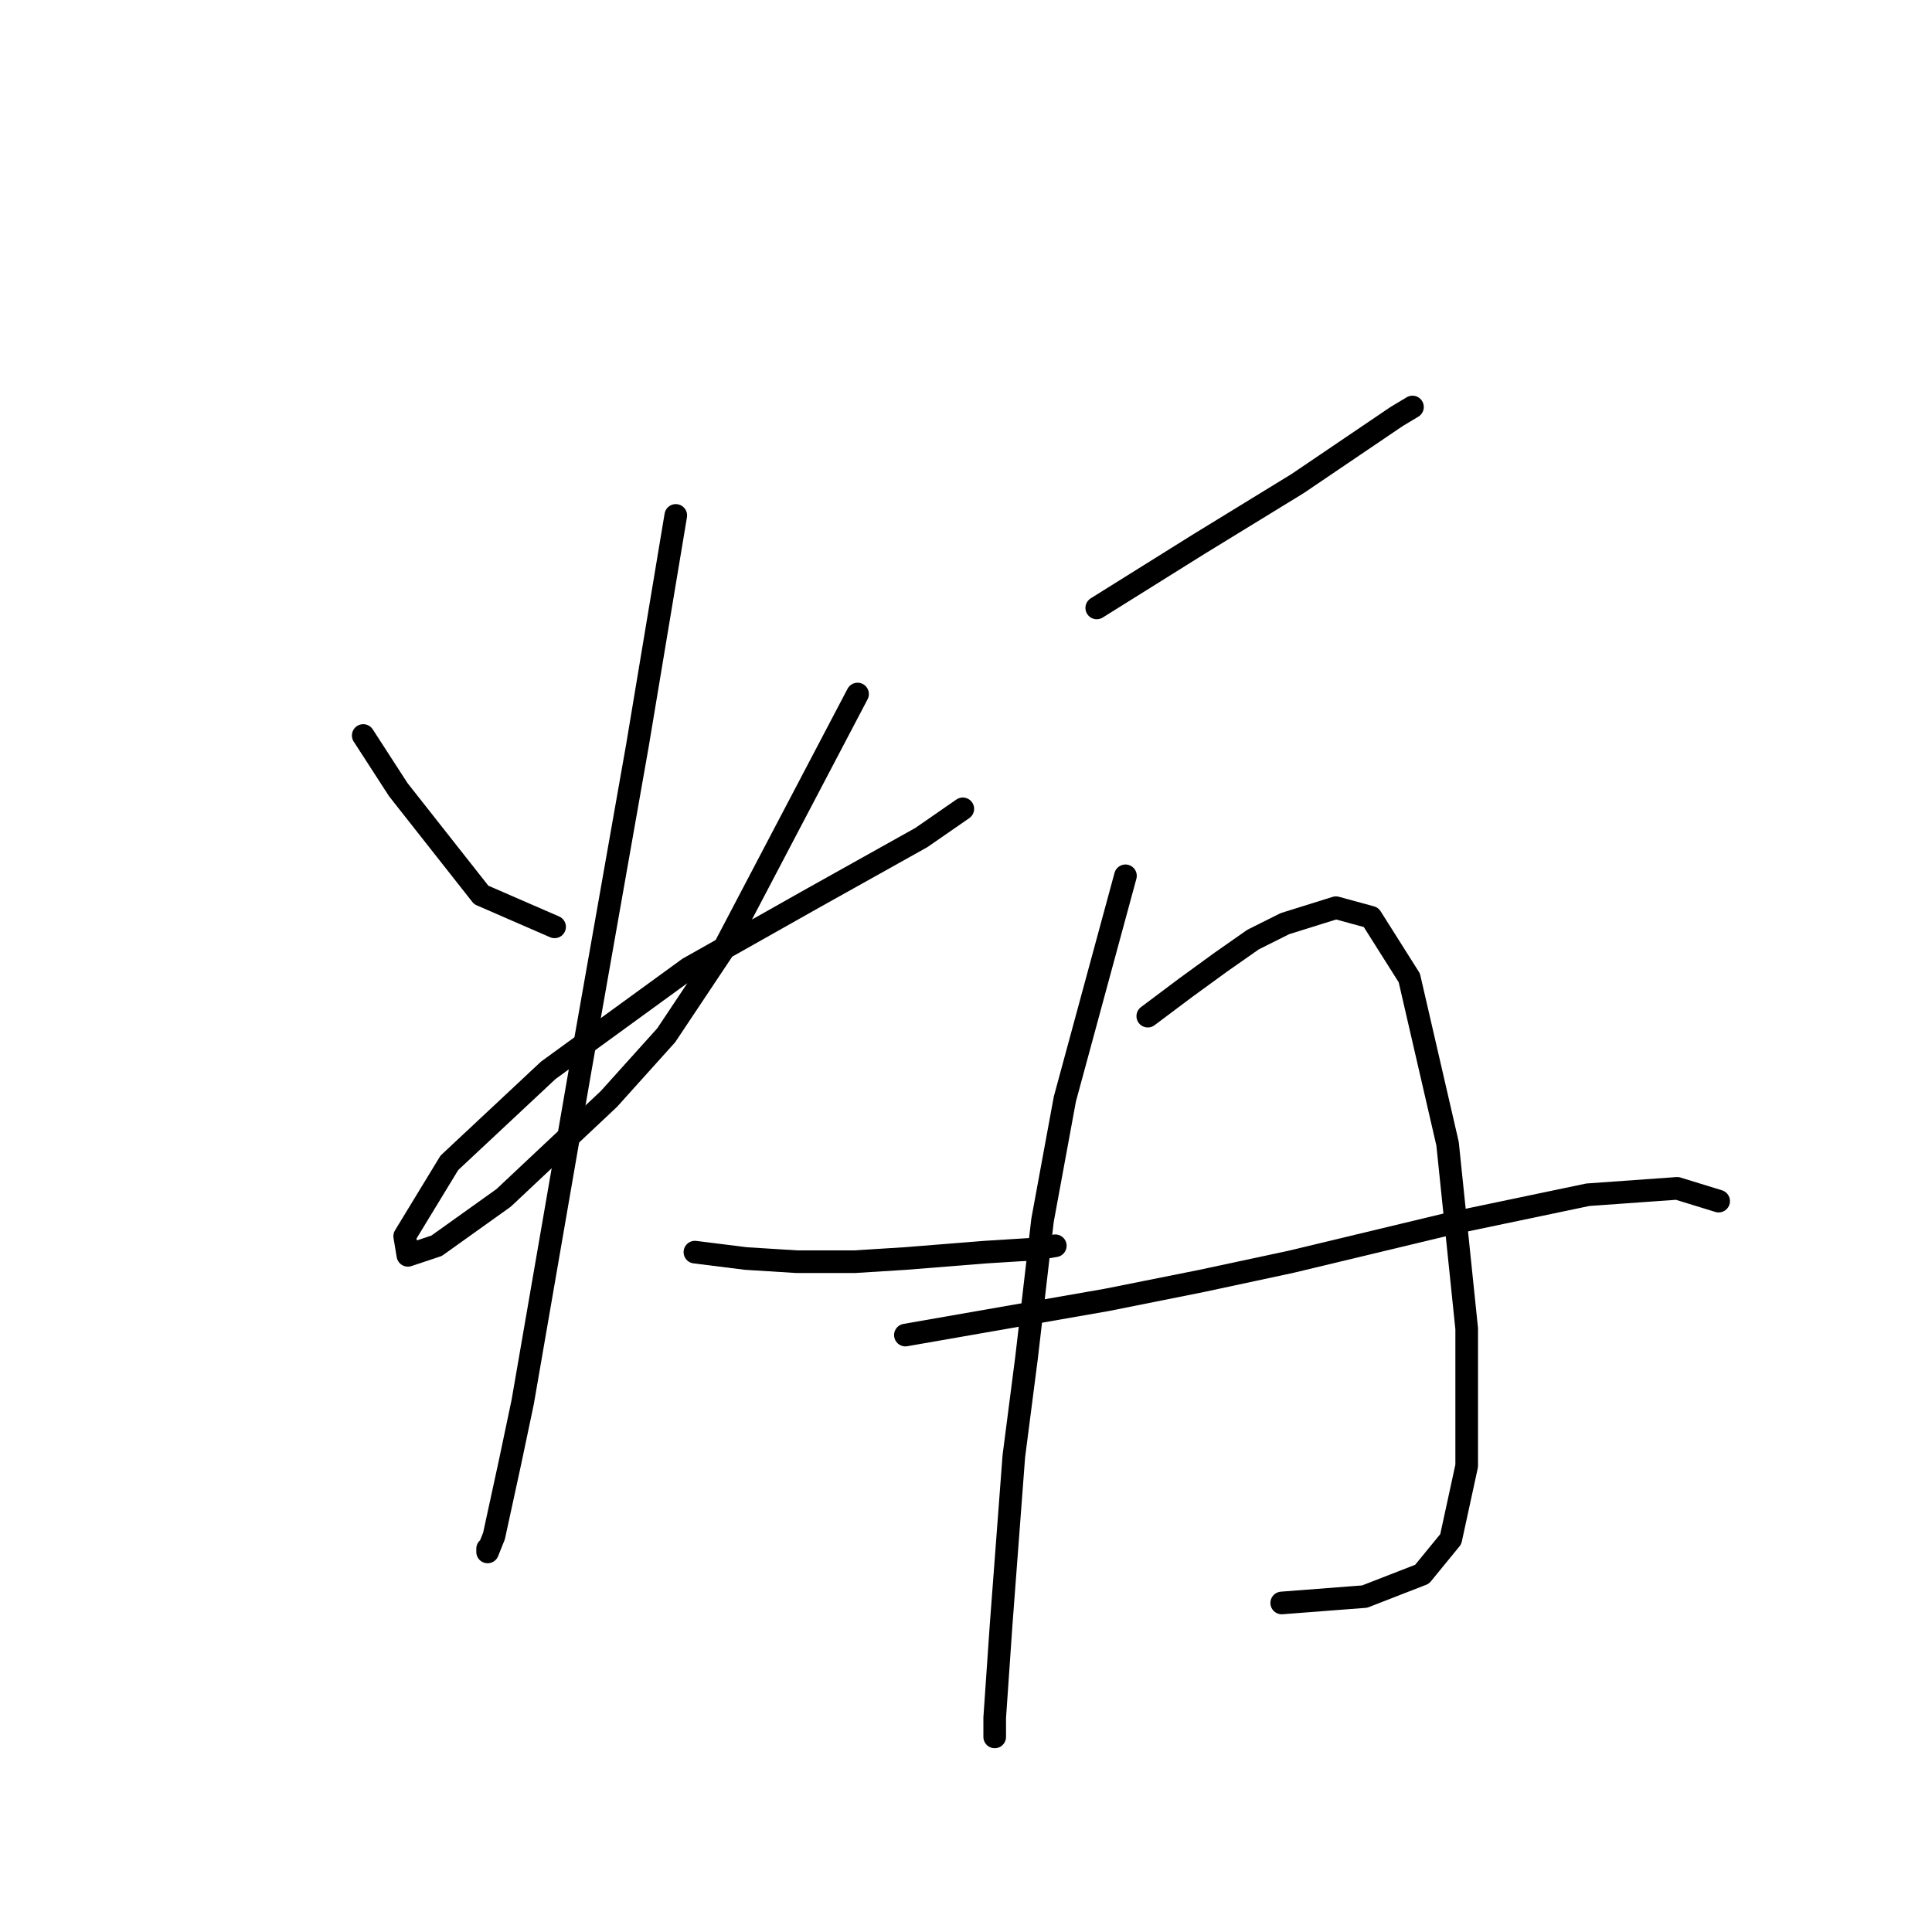 <?xml version="1.0" standalone="no"?>
    <svg width="256" height="256" xmlns="http://www.w3.org/2000/svg" version="1.1">
    <polyline stroke="black" stroke-width="3" stroke-linecap="round" fill="transparent" stroke-linejoin="round" points="48.131 97.457 52.779 104.641 63.766 118.586 73.486 122.812 73.486 122.812 " />
        <polyline stroke="black" stroke-width="3" stroke-linecap="round" fill="transparent" stroke-linejoin="round" points="113.631 91.963 95.883 125.77 88.276 137.18 80.67 145.631 66.724 158.732 57.85 165.07 54.047 166.338 53.624 163.803 59.54 154.083 72.641 141.828 91.234 128.305 107.715 119.009 122.083 110.979 127.577 107.176 127.577 107.176 " />
        <polyline stroke="black" stroke-width="3" stroke-linecap="round" fill="transparent" stroke-linejoin="round" points="89.544 68.298 84.473 98.724 76.867 141.828 69.26 185.777 67.57 193.806 65.457 203.526 64.612 205.639 64.612 205.216 64.612 205.216 " />
        <polyline stroke="black" stroke-width="3" stroke-linecap="round" fill="transparent" stroke-linejoin="round" points="92.08 165.915 98.841 166.761 105.602 167.183 113.209 167.183 119.97 166.761 130.535 165.915 137.296 165.493 139.832 165.07 139.832 165.07 " />
        <polyline stroke="black" stroke-width="3" stroke-linecap="round" fill="transparent" stroke-linejoin="round" points="145.325 80.553 152.087 76.327 158.848 72.102 171.948 64.072 185.048 55.198 187.161 53.93 187.161 53.93 " />
        <polyline stroke="black" stroke-width="3" stroke-linecap="round" fill="transparent" stroke-linejoin="round" points="149.129 116.05 141.099 145.631 138.141 161.69 136.028 179.861 134.338 192.961 132.648 215.358 131.803 227.613 131.803 230.148 131.803 228.458 131.803 228.458 " />
        <polyline stroke="black" stroke-width="3" stroke-linecap="round" fill="transparent" stroke-linejoin="round" points="152.087 134.644 157.158 130.841 161.806 127.46 166.032 124.502 170.258 122.389 177.019 120.276 181.668 121.544 186.739 129.573 191.81 151.548 194.345 176.058 194.345 194.229 192.232 203.948 188.429 208.597 180.822 211.555 169.835 212.4 169.835 212.4 " />
        <polyline stroke="black" stroke-width="3" stroke-linecap="round" fill="transparent" stroke-linejoin="round" points="119.97 176.903 146.593 172.254 159.271 169.719 171.103 167.183 192.232 162.112 210.403 158.309 222.236 157.464 227.729 159.154 227.729 159.154 " />
        </svg>